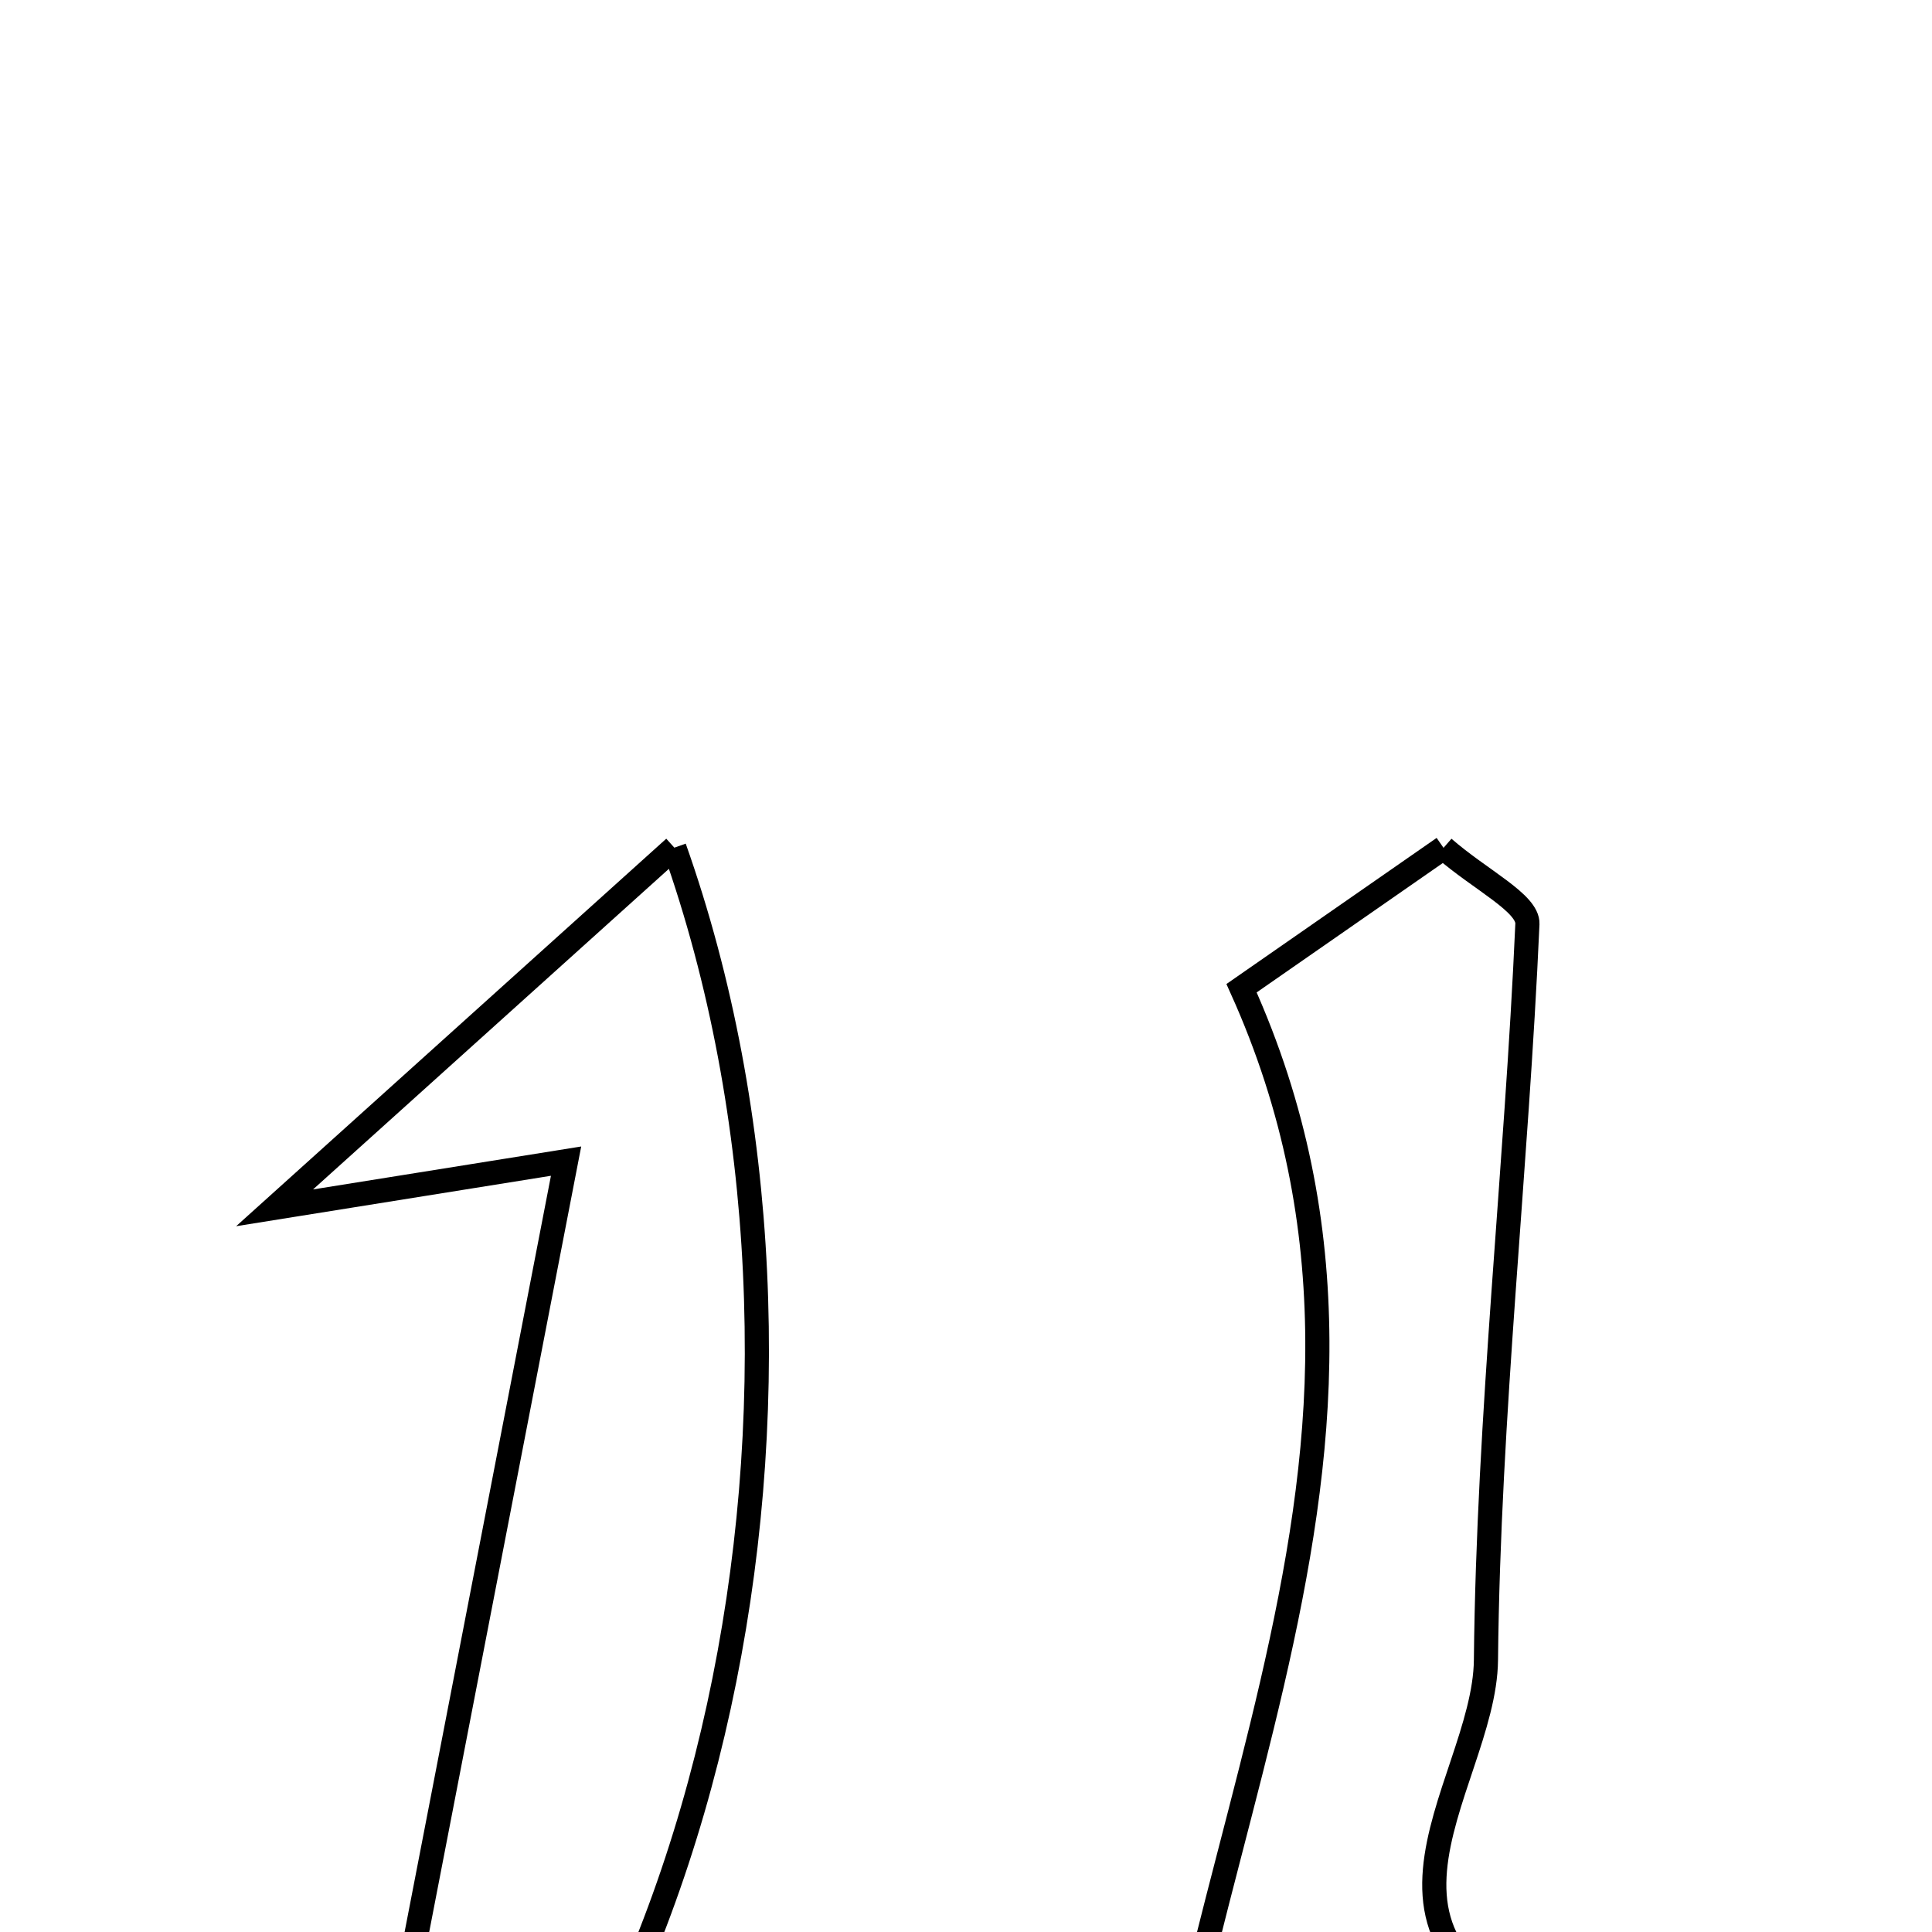 <svg xmlns="http://www.w3.org/2000/svg" viewBox="0.0 0.0 24.0 24.0" height="200px" width="200px"><path fill="none" stroke="black" stroke-width=".3" stroke-opacity="1.0"  filling="0" d="M8.377 10.53 C10.726 17.156 8.931 25.989 4.091 29.622 C5.132 24.243 6.045 19.524 7.032 14.424 C5.885 14.607 5.104 14.733 3.411 15.004 C5.405 13.208 6.825 11.928 8.377 10.53"></path>
<path fill="none" stroke="black" stroke-width=".3" stroke-opacity="1.0"  filling="0" d="M17.932 10.532 C18.389 10.931 18.985 11.218 18.974 11.478 C18.839 14.527 18.49 17.571 18.459 20.62 C18.444 22.24 16.254 24.386 20.051 25.324 C17.928 26.908 16.327 28.104 14.147 29.73 C14.155 23.514 18.125 18.266 15.423 12.276 C16.011 11.868 16.941 11.221 17.932 10.532"></path></svg>